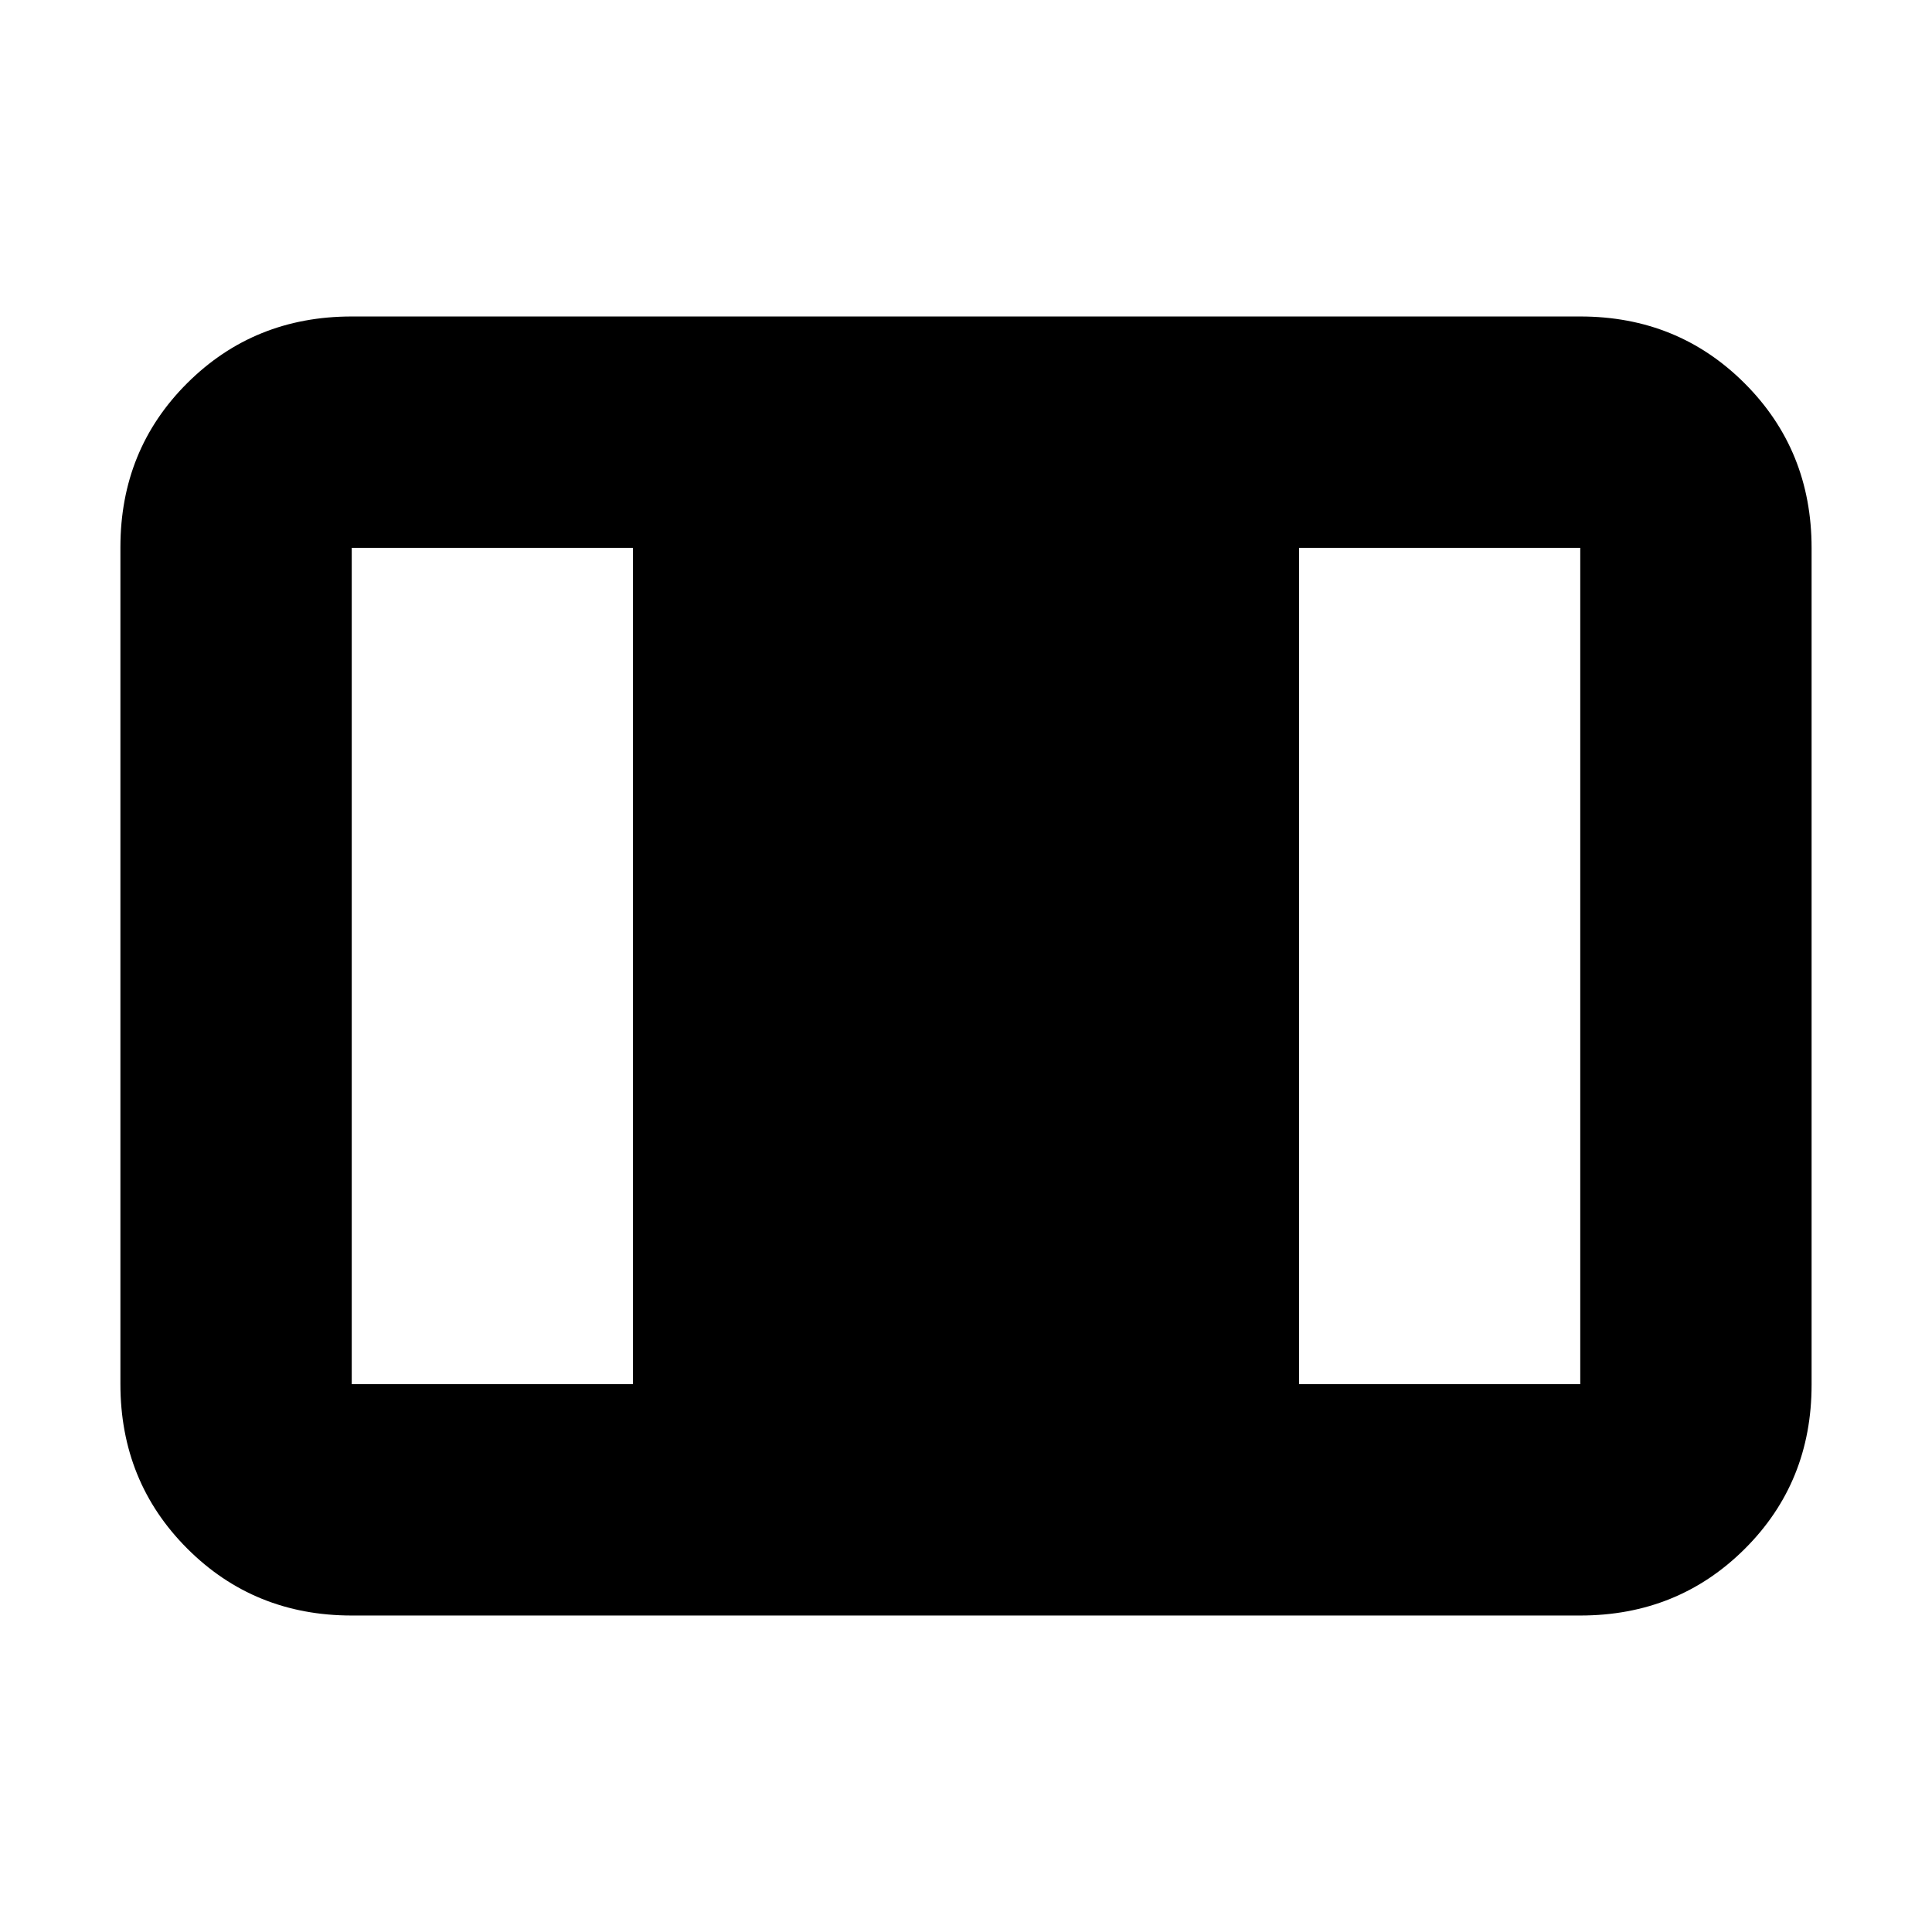 <svg xmlns="http://www.w3.org/2000/svg" height="20" viewBox="0 -960 960 960" width="20"><path d="M174.78-157.26q-48.48 0-81.72-33.25-33.23-33.25-33.23-81.75v-415.81q0-48.5 33.23-81.58 33.24-33.09 81.72-33.09h610.44q48.48 0 81.72 33.25 33.23 33.25 33.23 81.75v415.81q0 48.5-33.23 81.58-33.24 33.09-81.72 33.09H174.78Zm0-114.96h139.74v-415.56H174.78v415.56Zm470.7 0h139.74v-415.56H645.48v415.56Z"/></svg>
